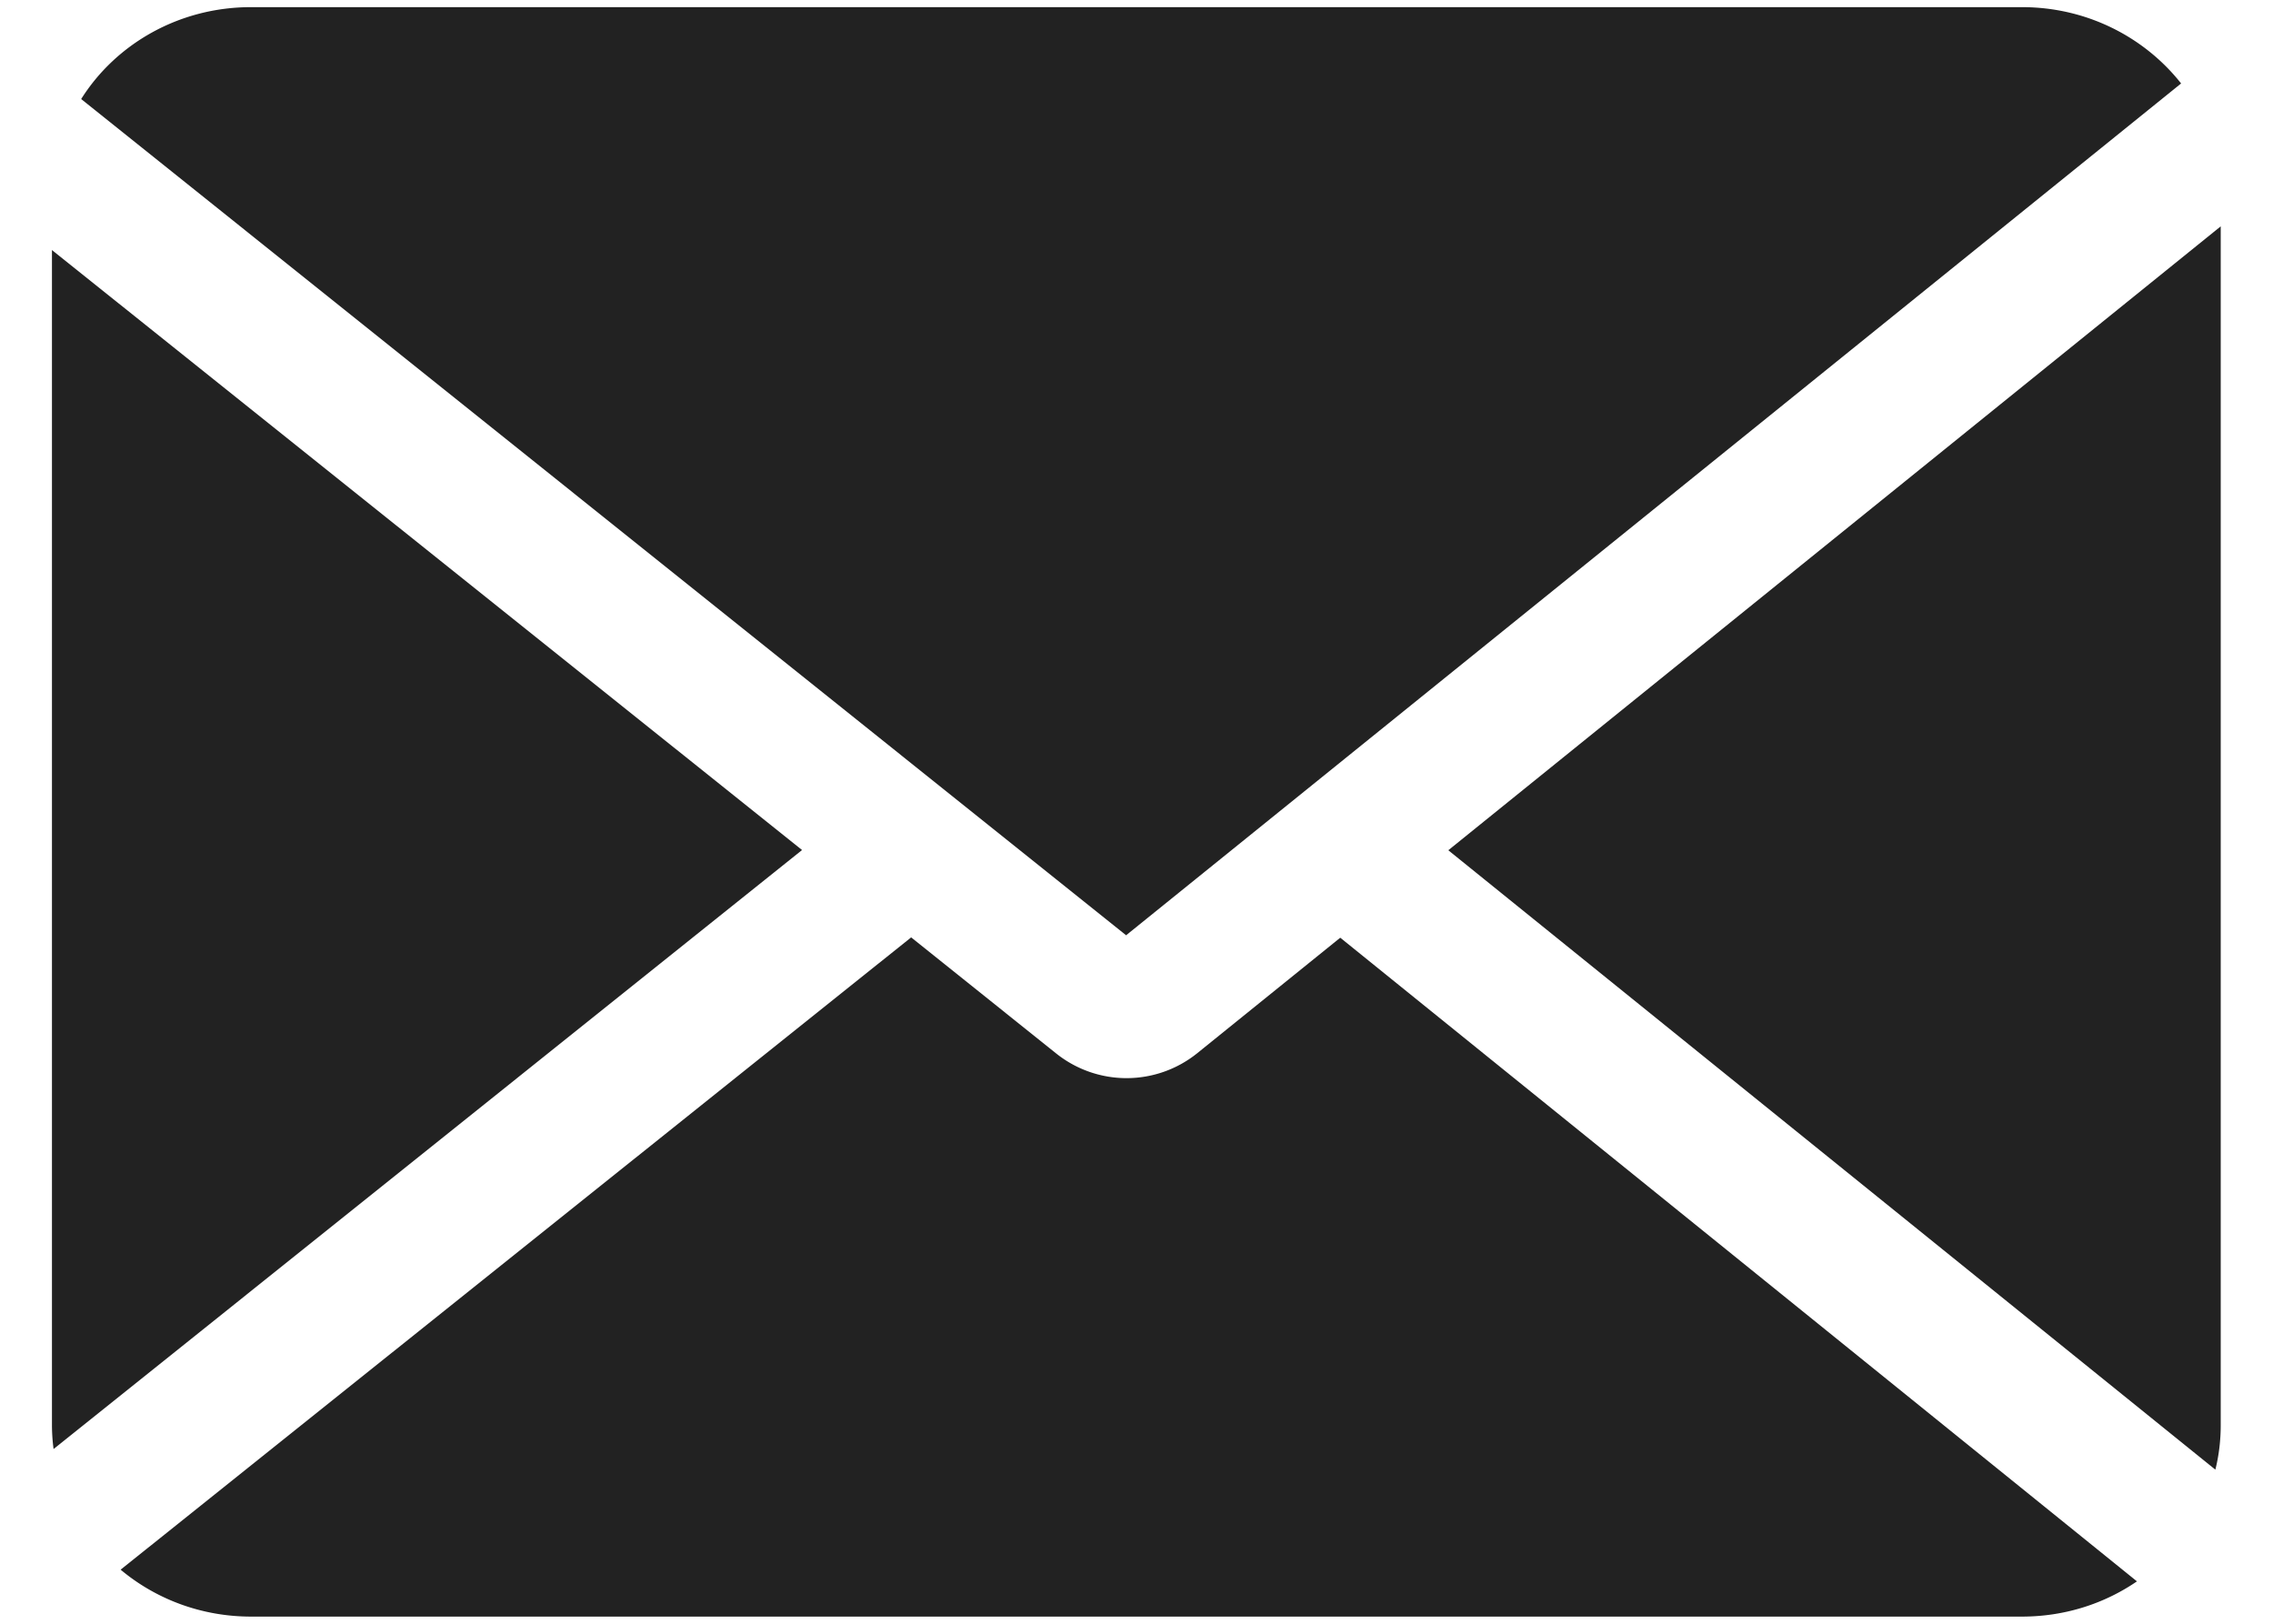 <svg width="14" height="10" viewBox="0 0 14 10" fill="none" xmlns="http://www.w3.org/2000/svg"><path fill-rule="evenodd" clip-rule="evenodd" d="M12.454.044c.4 0 .755.185.98.47L6.936 5.76.5.61C.714.27 1.103.044 1.546.044h10.908zM.32 8.776V1.54l4.62 3.695L.33 8.924a1.148 1.148 0 0 1-.01-.148zm.423.891c.215.18.496.289.803.289h10.908c.264 0 .508-.08.708-.217L8.255 5.775l-.883.713a.694.694 0 0 1-.864.002l-.896-.717L.743 9.667zM8.92 5.236l4.725 3.815c.022-.088.033-.18.033-.275V1.394L8.921 5.236z" fill="#222"/></svg>